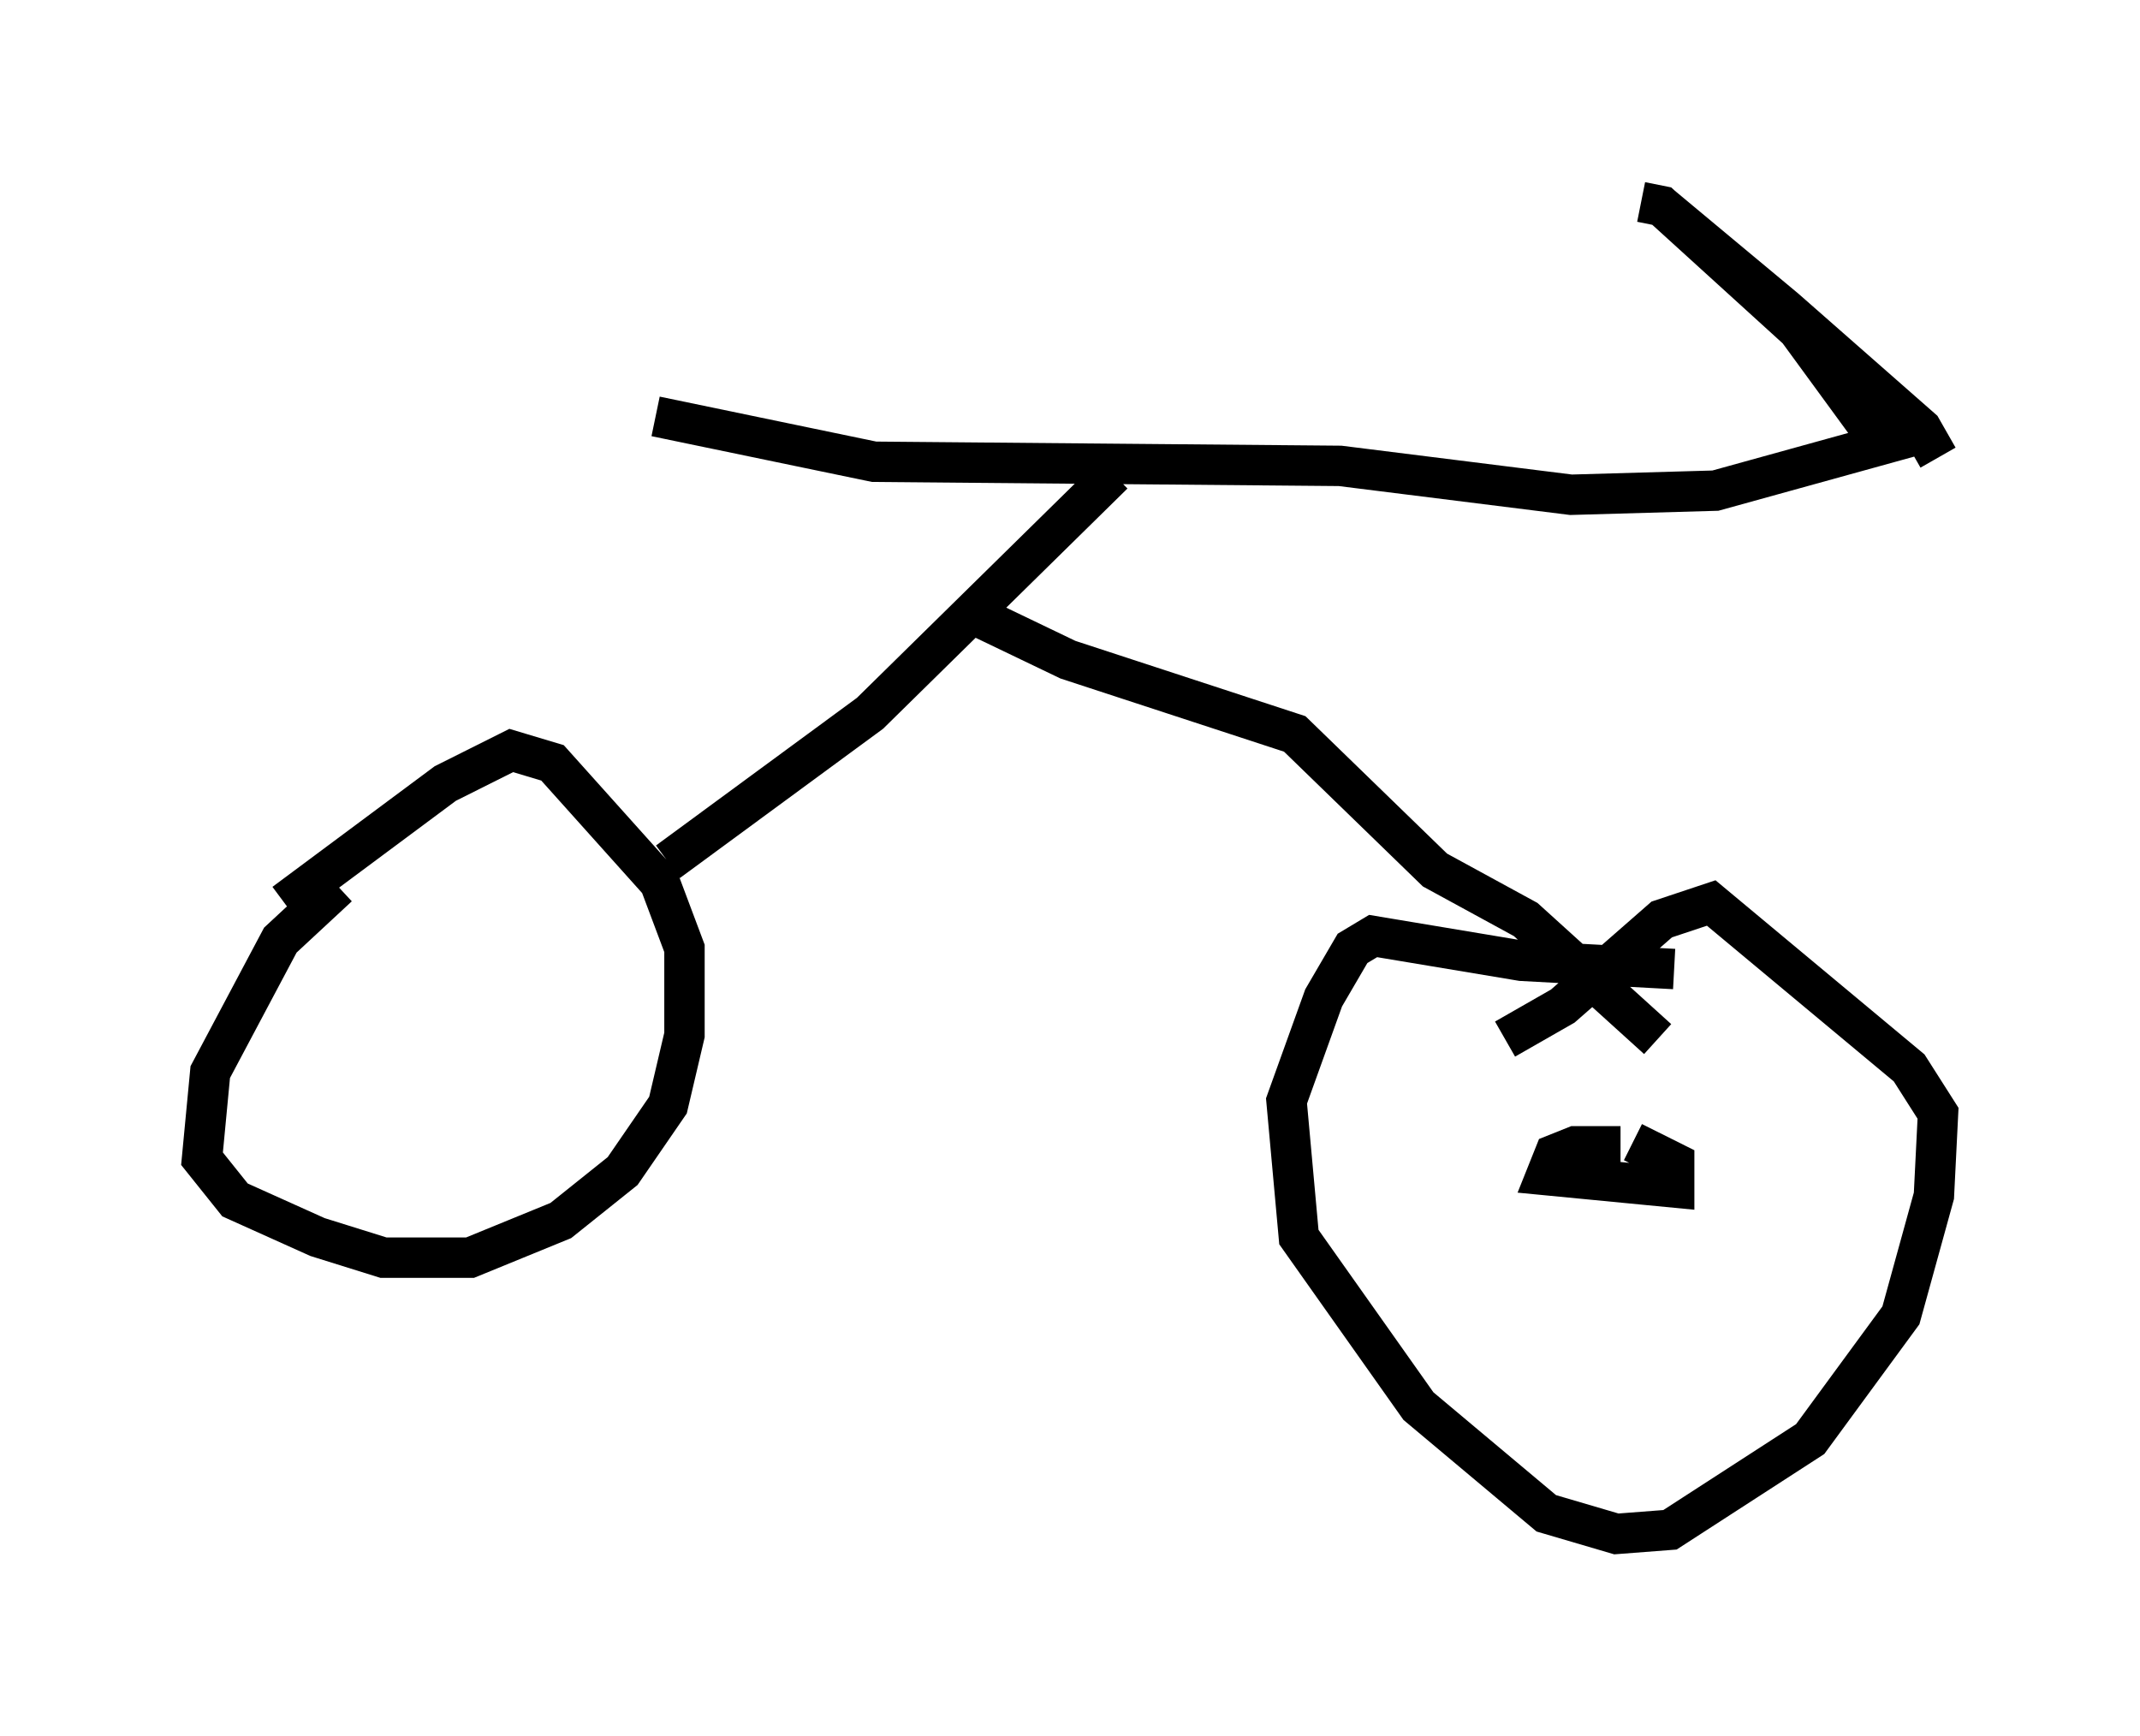 <?xml version="1.0" encoding="utf-8" ?>
<svg baseProfile="full" height="42.973" version="1.1" width="52.978" xmlns="http://www.w3.org/2000/svg" xmlns:ev="http://www.w3.org/2001/xml-events" xmlns:xlink="http://www.w3.org/1999/xlink"><defs /><rect fill="white" height="42.973" width="52.978" x="0" y="0" /><path d="M9.9, 21.742 m-1.531, 0.204 l-1.429, 1.327 -1.735, 3.267 l-0.204, 2.144 0.817, 1.021 l2.042, 0.919 1.633, 0.51 l2.144, 0.0 2.246, -0.919 l1.531, -1.225 1.123, -1.633 l0.408, -1.735 0.0, -2.144 l-0.613, -1.633 -2.654, -2.96 l-1.021, -0.306 -1.633, 0.817 l-3.981, 2.96 m34.402, 1.633 l-3.777, -0.204 -3.675, -0.613 l-0.51, 0.306 -0.715, 1.225 l-0.919, 2.552 0.306, 3.369 l2.96, 4.185 3.165, 2.654 l1.735, 0.51 1.327, -0.102 l3.471, -2.246 2.246, -3.063 l0.817, -2.96 0.102, -2.042 l-0.715, -1.123 -4.9, -4.083 l-1.225, 0.408 -2.45, 2.144 l-1.429, 0.817 m-20.621, -2.654 l0.102, 0.0 m-0.51, -12.761 l5.41, 1.123 11.536, 0.102 l5.717, 0.715 3.573, -0.102 l4.798, -1.327 m-0.817, 0.0 l-1.94, -2.654 -3.369, -3.063 l-0.51, -0.102 0.51, 0.102 l3.063, 2.552 3.369, 2.96 l0.408, 0.715 m-20.417, 0.408 l-6.023, 5.921 -5.002, 3.675 m7.35, -6.227 l2.552, 1.225 5.615, 1.838 l3.471, 3.369 2.246, 1.225 l3.267, 2.96 m-0.919, 2.654 l-1.123, 0.0 -0.51, 0.204 l-0.204, 0.51 3.165, 0.306 l0.0, -0.613 -1.021, -0.51 " fill="none" stroke="black" stroke-width="1" /></svg>